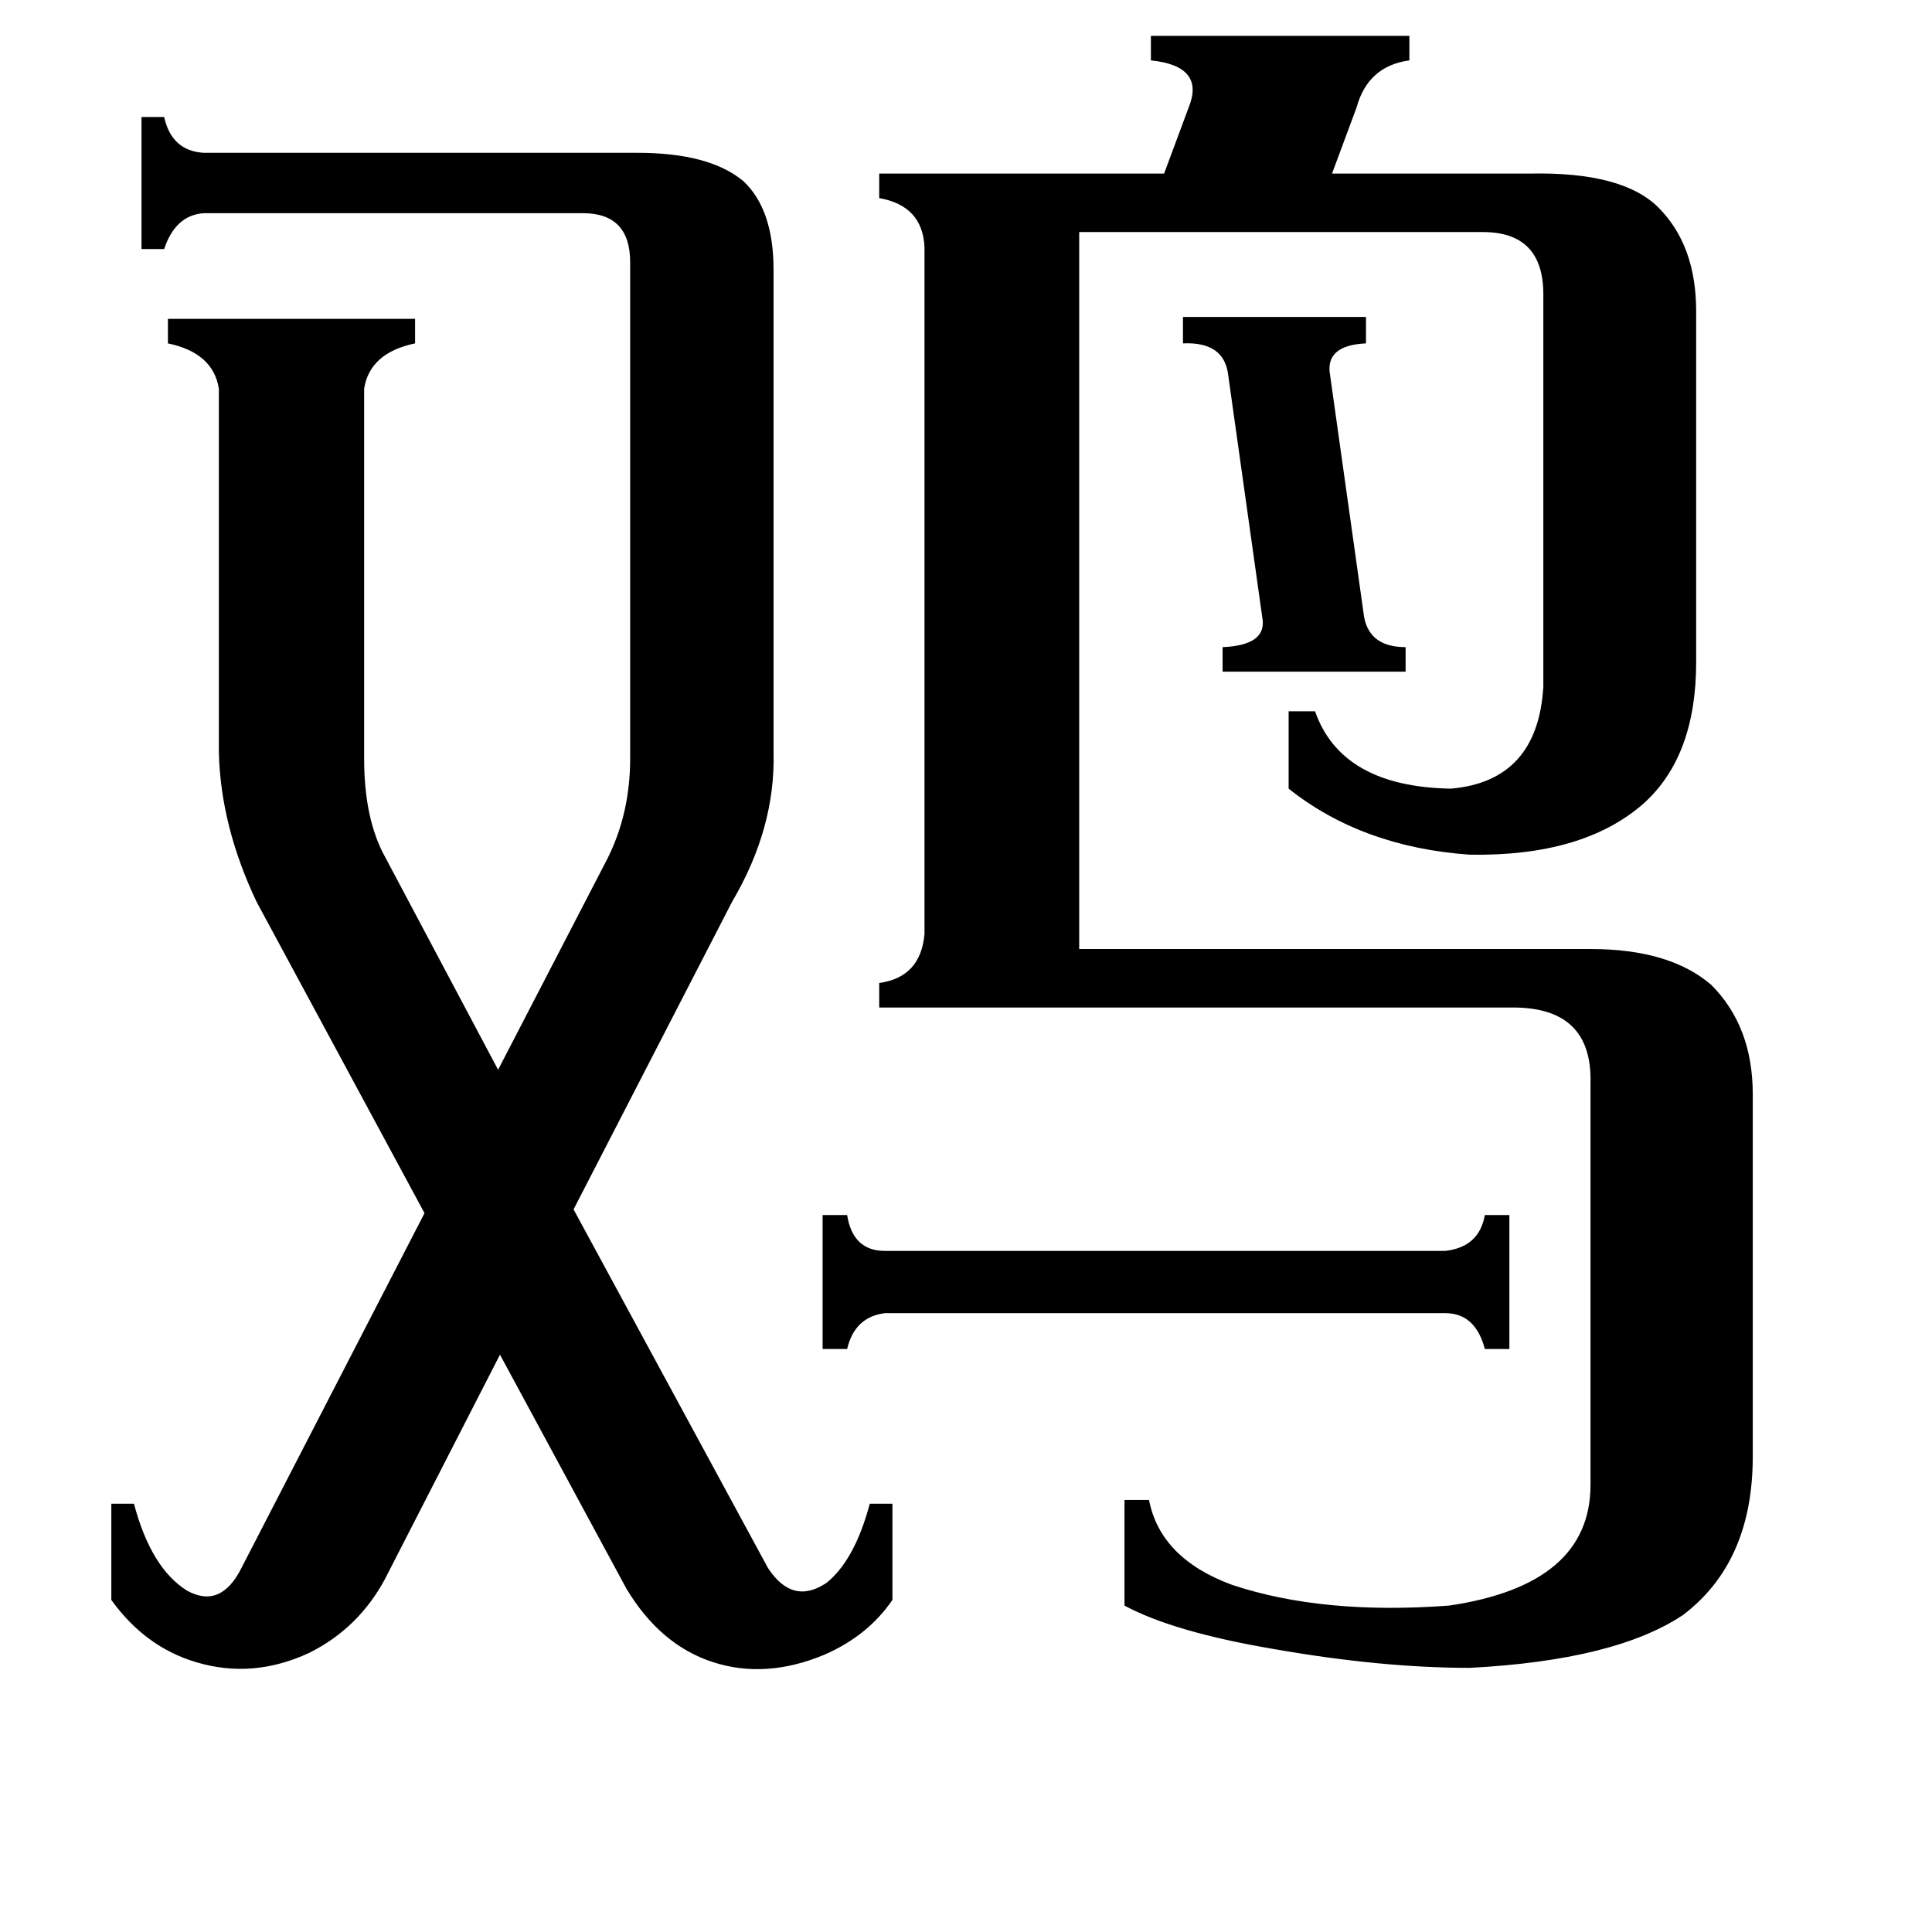 <svg xmlns="http://www.w3.org/2000/svg" viewBox="0 -800 1024 1024">
	<path fill="#000000" d="M627 -632H724V-618Q702 -617 705 -601L723 -473Q726 -457 745 -457V-444H648V-457Q672 -458 669 -473L651 -601Q649 -619 627 -618ZM766 -137Q784 -139 787 -156H800V-85H787Q782 -104 766 -104H469Q453 -102 449 -85H436V-156H449Q452 -137 469 -137ZM407 31Q420 51 438 39Q453 27 461 -3H473V48Q460 67 437 77Q406 90 378 81Q350 72 332 42L265 -82L204 37Q190 63 164 76Q134 90 104 81Q77 73 59 48V-3H71Q80 31 99 43Q117 53 128 31L225 -157L136 -322Q117 -362 116 -401V-594Q113 -613 89 -618V-631H220V-618Q196 -613 193 -594V-398Q193 -366 204 -346L264 -233L322 -345Q334 -369 334 -398V-661Q334 -687 309 -687H108Q93 -686 87 -668H75V-738H87Q91 -720 108 -719H338Q376 -719 394 -704Q410 -689 410 -657V-401Q411 -361 388 -322L304 -159ZM572 -297H843Q885 -297 907 -278Q929 -256 929 -220V-28Q929 28 892 56Q856 80 779 84Q732 84 675 74Q622 65 596 51V-5H609Q615 26 653 40Q701 56 768 51Q843 40 843 -13V-226Q844 -266 802 -266H466V-279Q488 -282 490 -305V-669Q489 -691 466 -695V-708H617L630 -743Q639 -765 610 -768V-781H747V-768Q725 -765 719 -743L706 -708H811Q860 -709 879 -690Q899 -670 899 -635V-449Q899 -399 871 -374Q839 -346 779 -347Q722 -351 683 -382V-423H697Q711 -383 769 -382Q815 -386 818 -436V-644Q818 -677 786 -677H572Z"/>
</svg>